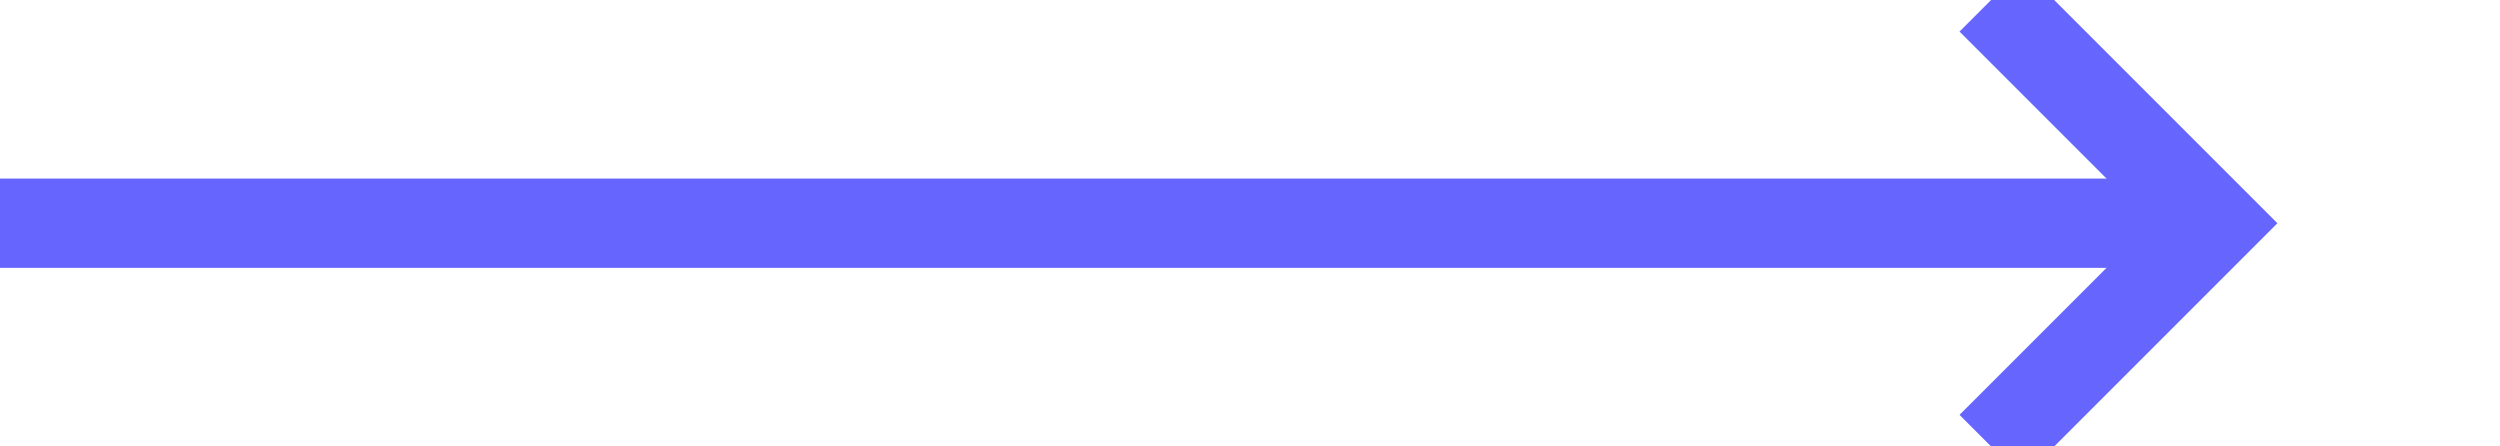 ﻿<?xml version="1.0" encoding="utf-8"?>
<svg version="1.1" xmlns:xlink="http://www.w3.org/1999/xlink" width="56px" height="10px" preserveAspectRatio="xMinYMid meet" viewBox="1440 619  56 8" xmlns="http://www.w3.org/2000/svg">
  <path d="M 1440 623  L 1489 623  " stroke-width="2" stroke="#6666ff" fill="none" />
  <path d="M 1483.893 618.707  L 1488.186 623  L 1483.893 627.293  L 1485.307 628.707  L 1490.307 623.707  L 1491.014 623  L 1490.307 622.293  L 1485.307 617.293  L 1483.893 618.707  Z " fill-rule="nonzero" fill="#6666ff" stroke="none" />
</svg>